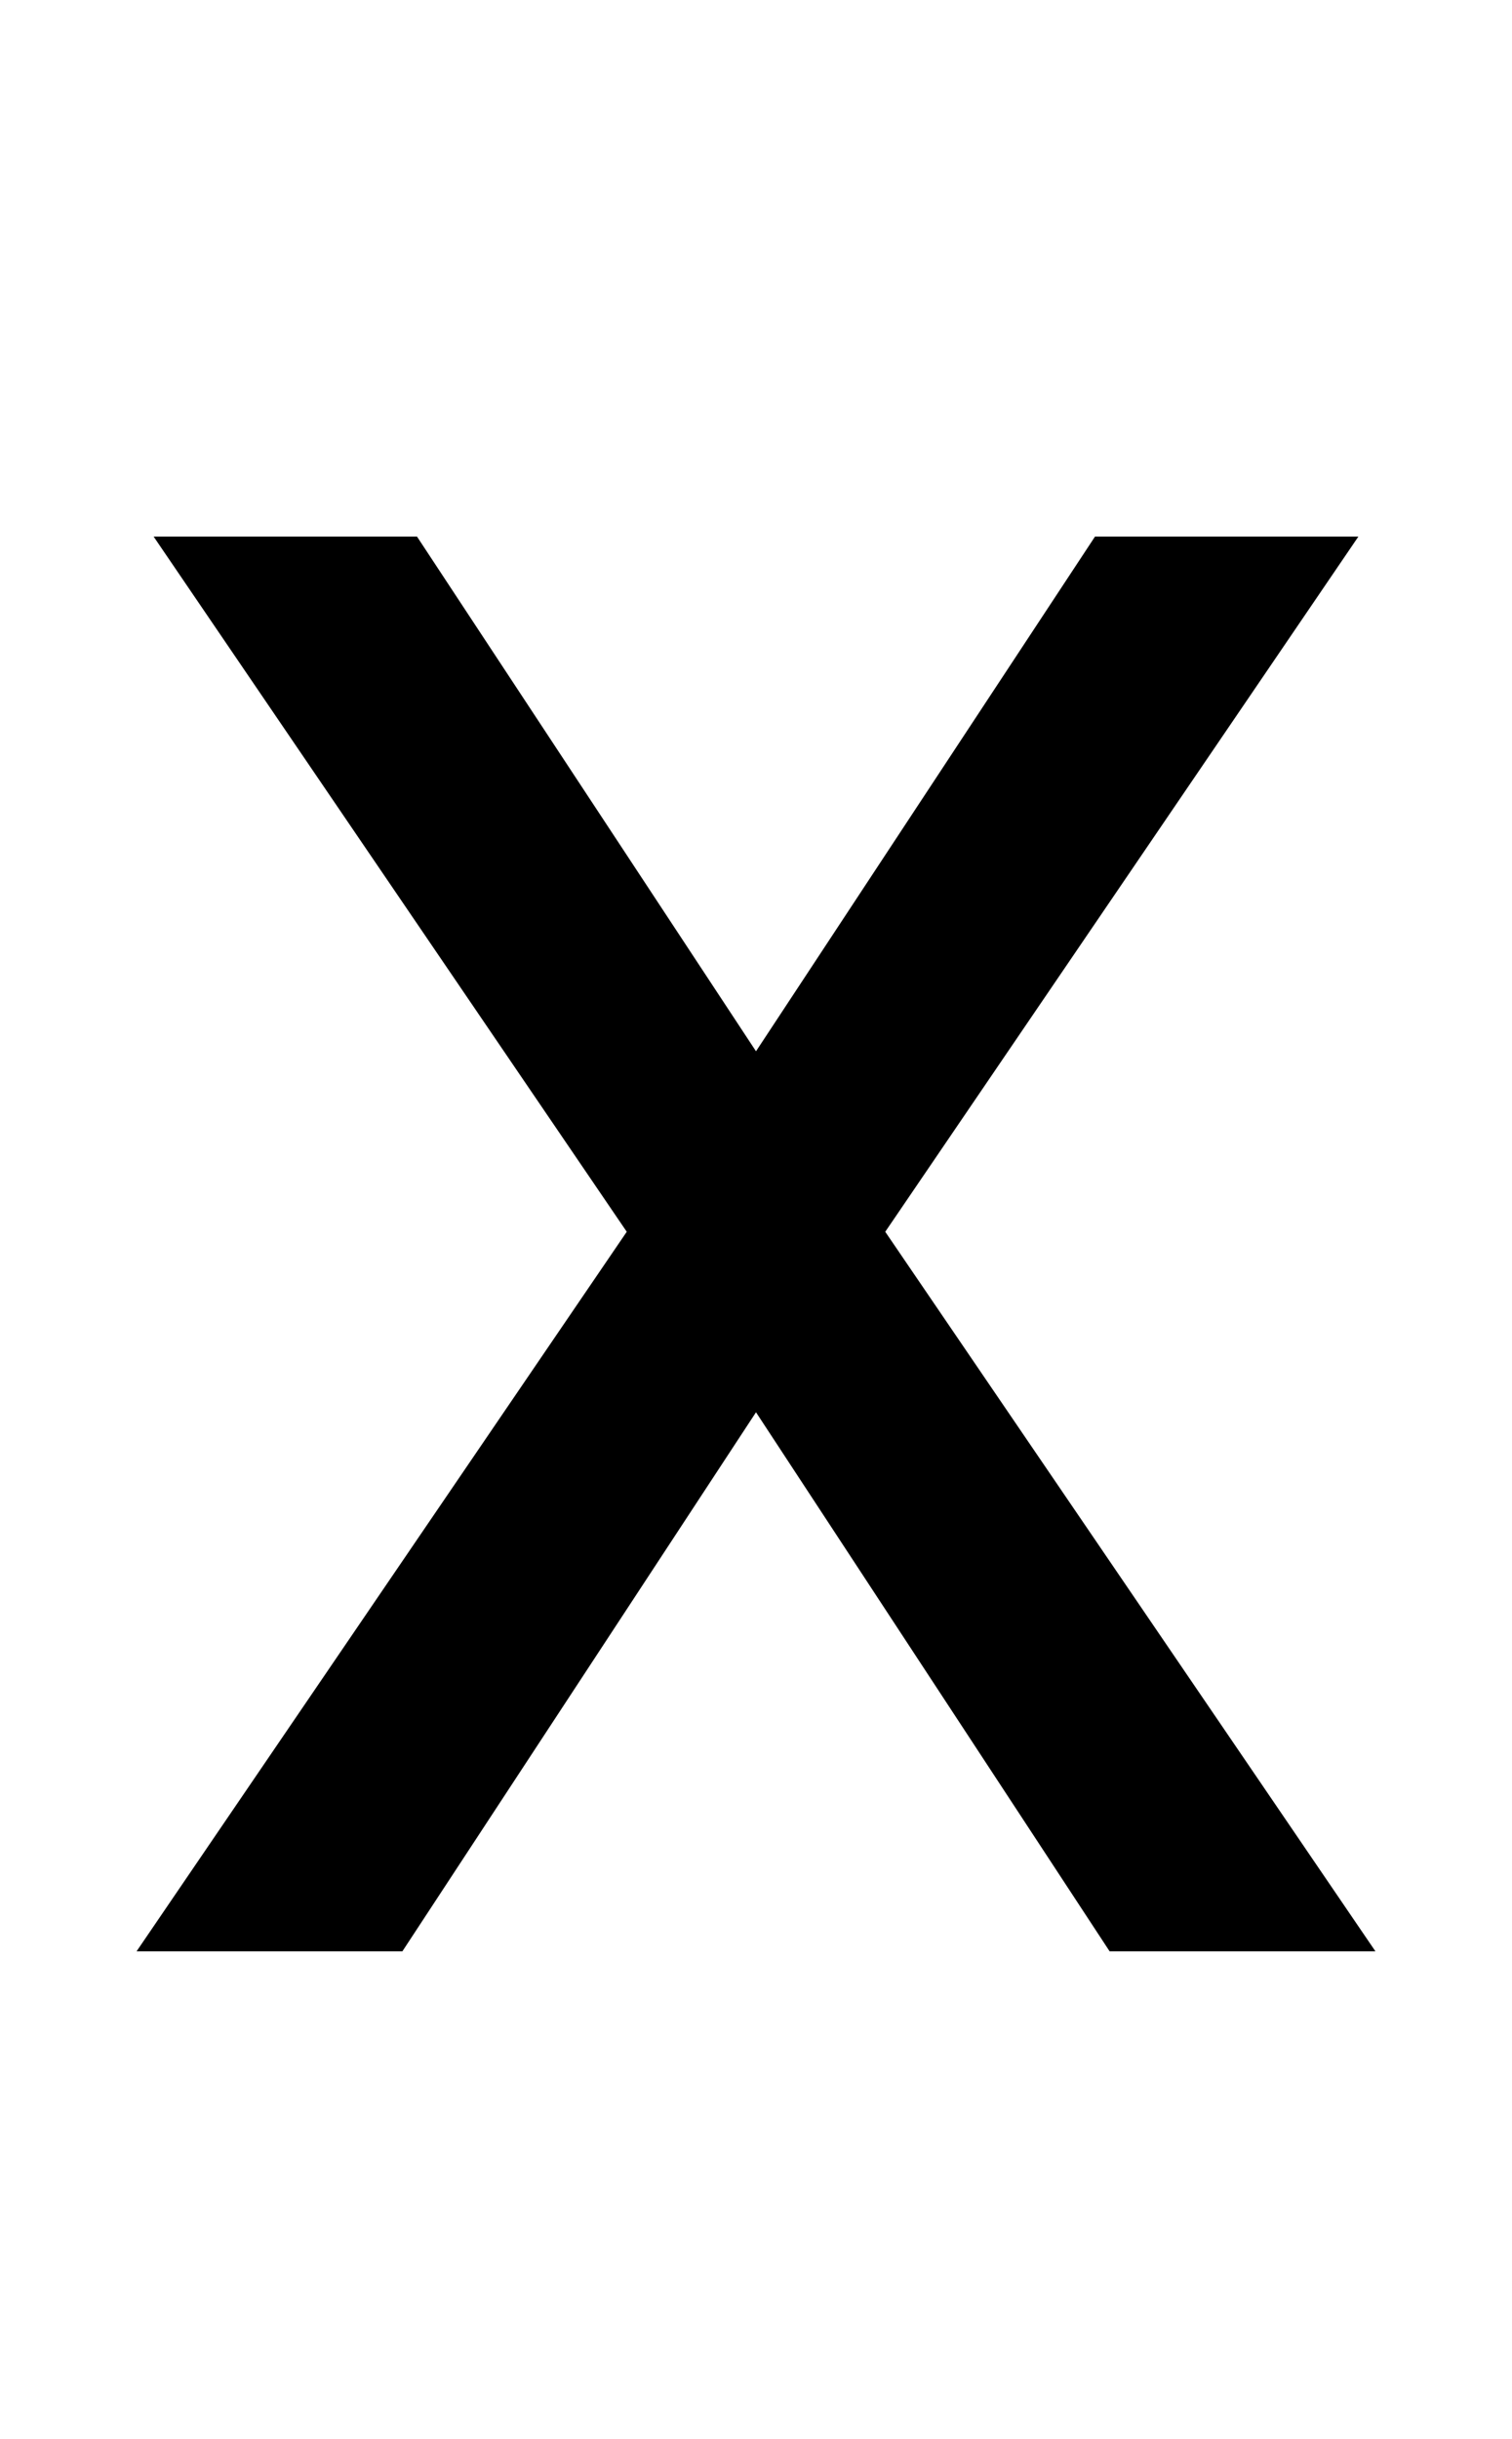 <svg xmlns="http://www.w3.org/2000/svg" width="620" height="1000" viewBox="0 0 620 1000">
  <polygon points="363 505 557 220 449 220 310 431 171 220 63 220 257 505 56 800 165 800 310 579 455 800 564 800 363 505" />
</svg>